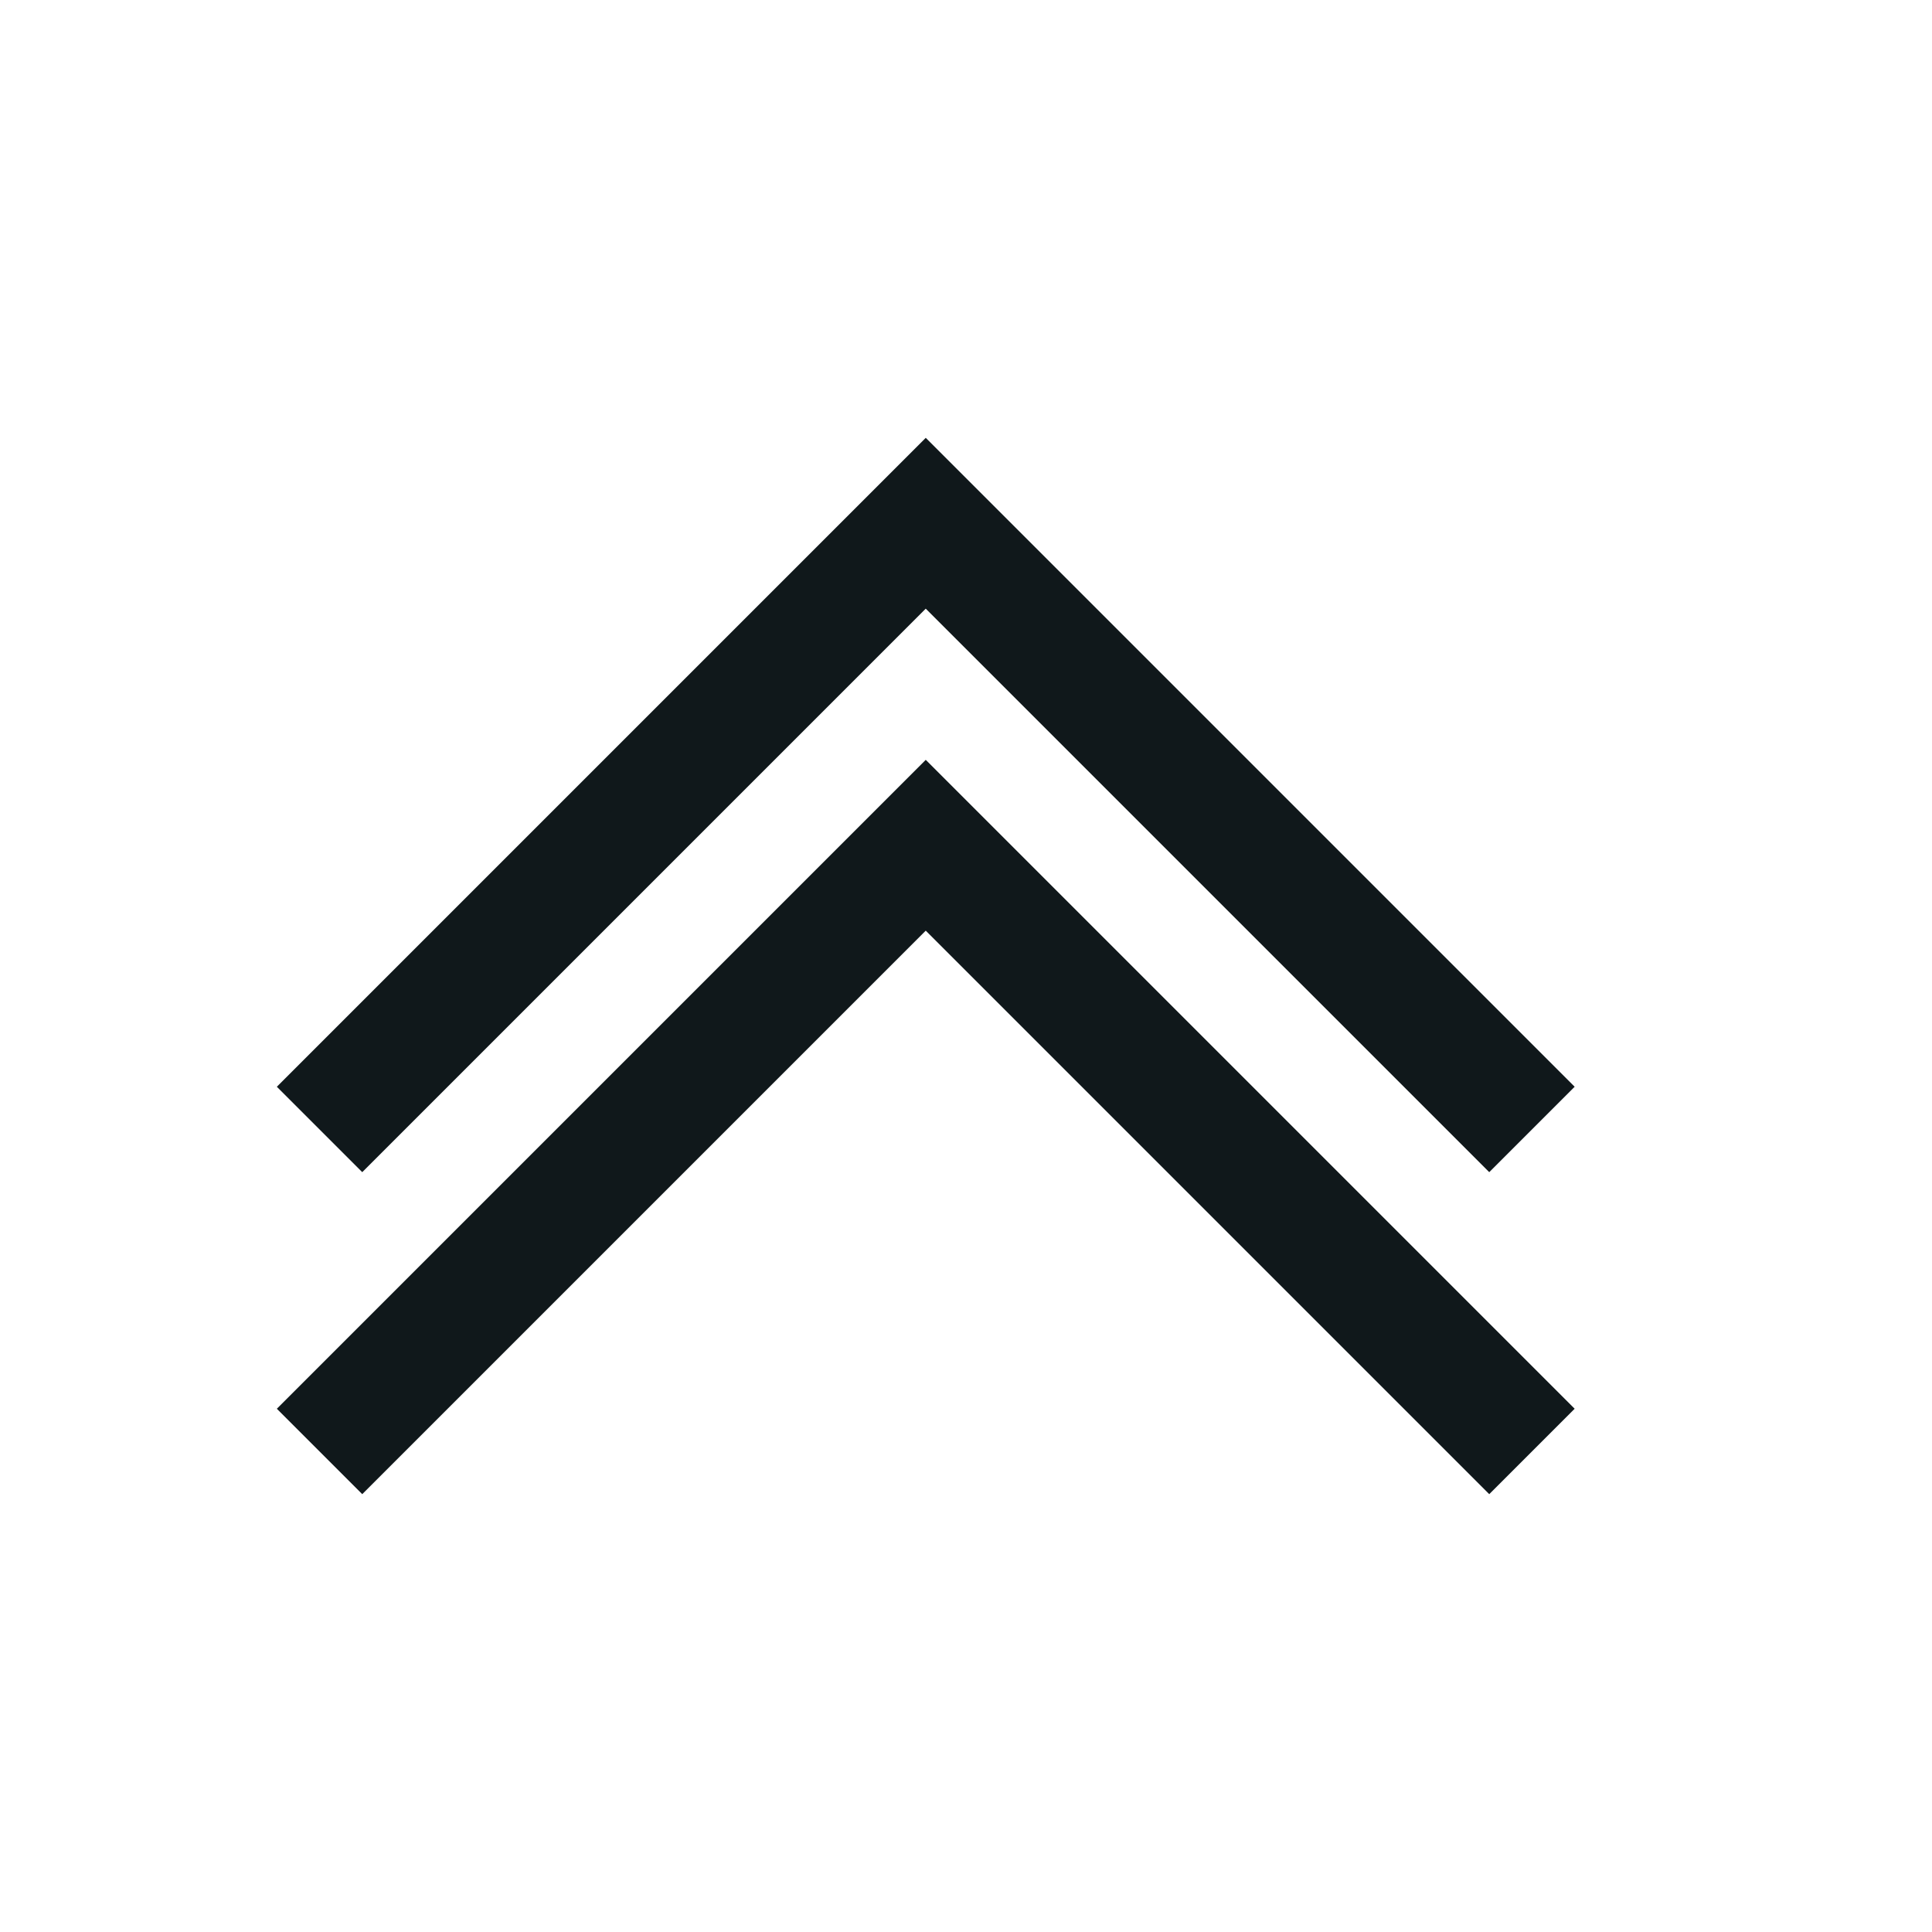 <svg width="24" height="24" viewBox="0 0 24 24" fill="none" xmlns="http://www.w3.org/2000/svg">
<path d="M19.561 13.5L11.5 5.439L3.439 13.5L4.5 14.561L11.5 7.561L18.5 14.561L19.561 13.5Z" fill="#10181B"/>
<path d="M19.561 17.5L11.5 9.439L3.439 17.5L4.5 18.561L11.5 11.561L18.5 18.561L19.561 17.5Z" fill="#10181B"/>
</svg>
